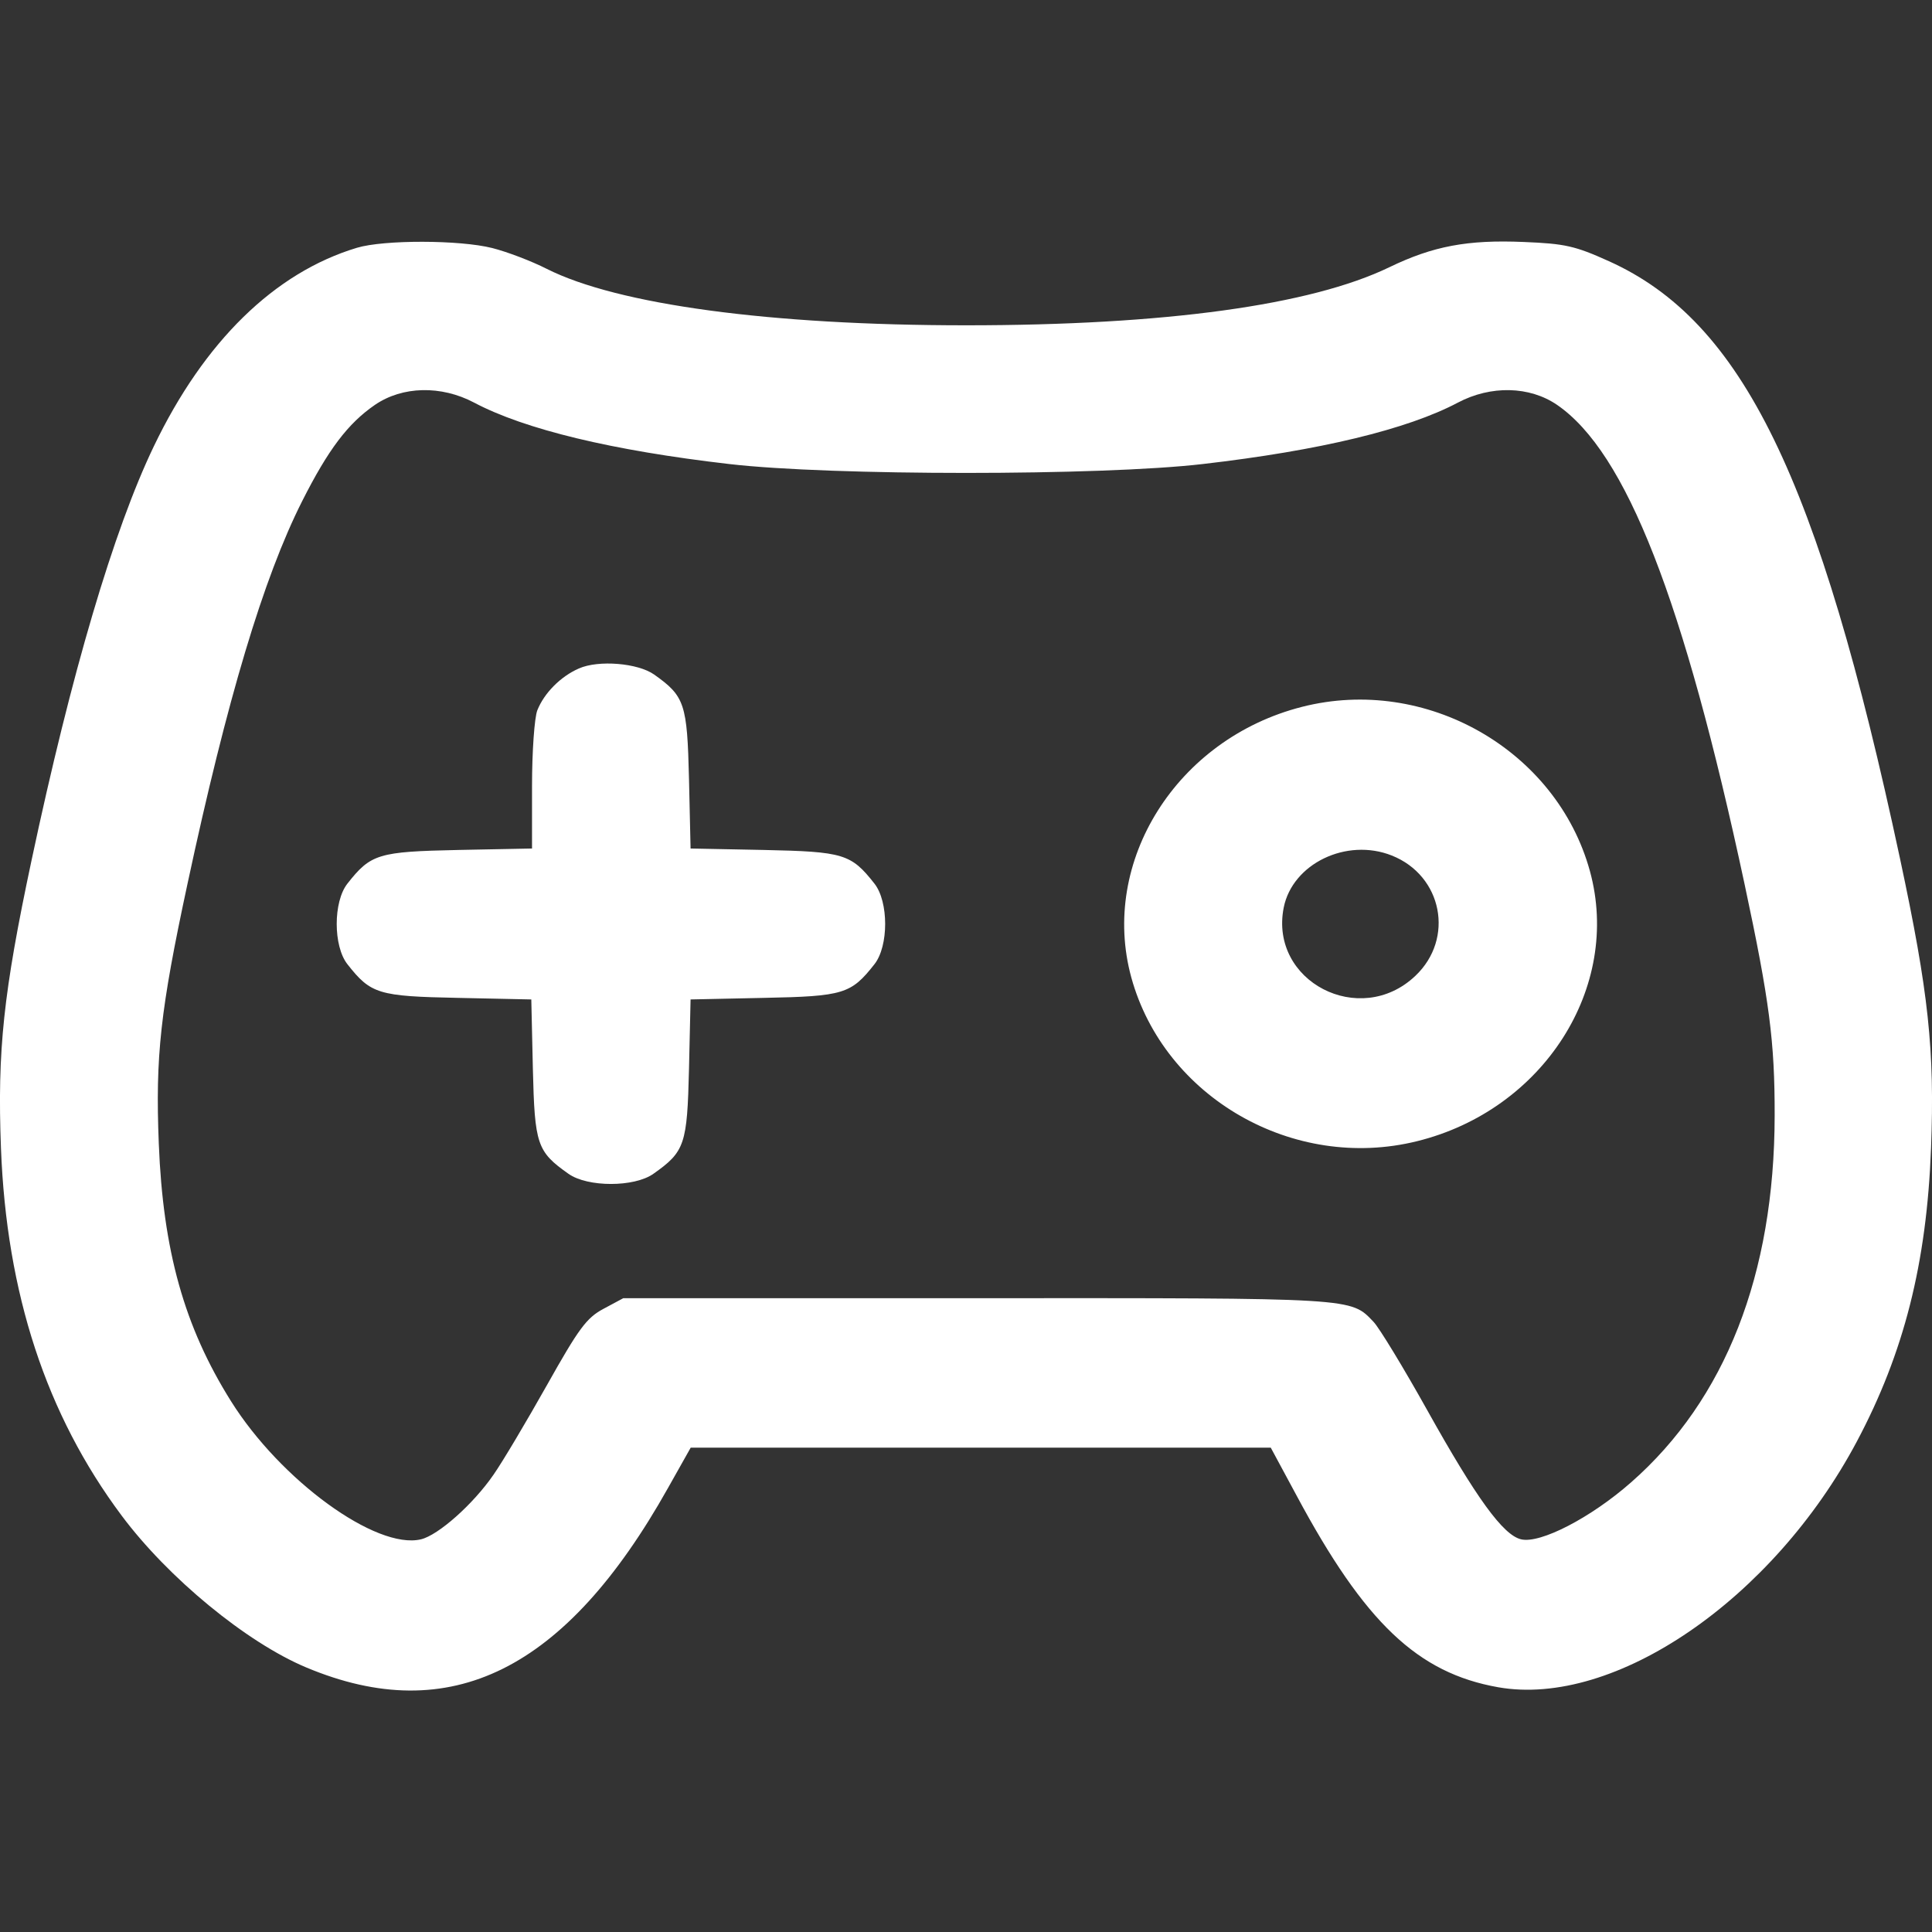 <svg width="16" height="16" viewBox="0 0 16 16" fill="none" xmlns="http://www.w3.org/2000/svg">
<rect x="0" y="0" width="16" height="16" fill="#333333" stroke="none"/>
<path fill-rule="evenodd" clip-rule="evenodd" d="M2.956 2.052C2.275 2.257 1.691 2.827 1.274 3.696C0.941 4.389 0.591 5.574 0.261 7.126C0.028 8.222 -0.023 8.7 0.008 9.509C0.054 10.712 0.382 11.714 1.007 12.551C1.392 13.067 2.04 13.601 2.536 13.809C3.728 14.309 4.685 13.834 5.532 12.323L5.72 11.989H8.122H10.524L10.738 12.386C11.303 13.44 11.741 13.855 12.407 13.973C13.371 14.143 14.682 13.245 15.377 11.939C15.768 11.204 15.956 10.462 15.992 9.509C16.023 8.696 15.972 8.219 15.735 7.11C15.06 3.954 14.43 2.661 13.324 2.163C13.043 2.036 12.961 2.018 12.62 2.004C12.154 1.984 11.868 2.038 11.506 2.213C10.854 2.528 9.647 2.694 8 2.694C6.381 2.694 5.115 2.523 4.527 2.226C4.401 2.162 4.199 2.085 4.076 2.054C3.806 1.986 3.179 1.985 2.956 2.052ZM3.926 3.334C4.345 3.556 5.07 3.731 6.04 3.843C6.882 3.941 9.118 3.941 9.96 3.843C10.93 3.731 11.655 3.556 12.074 3.334C12.347 3.19 12.667 3.197 12.895 3.353C13.467 3.746 13.943 4.964 14.448 7.323C14.654 8.287 14.698 8.626 14.697 9.239C14.695 10.554 14.289 11.591 13.507 12.277C13.175 12.569 12.756 12.786 12.597 12.748C12.448 12.713 12.227 12.408 11.82 11.679C11.624 11.328 11.424 10.999 11.376 10.948C11.183 10.746 11.243 10.75 8.093 10.751L5.162 10.751L4.998 10.839C4.857 10.914 4.793 11.002 4.529 11.472C4.36 11.772 4.162 12.106 4.087 12.213C3.92 12.456 3.63 12.714 3.486 12.748C3.116 12.836 2.324 12.26 1.913 11.604C1.526 10.987 1.35 10.358 1.315 9.47C1.286 8.746 1.328 8.365 1.552 7.323C1.881 5.788 2.182 4.785 2.502 4.151C2.718 3.723 2.881 3.507 3.105 3.353C3.333 3.197 3.653 3.19 3.926 3.334ZM4.794 5.536C4.643 5.602 4.507 5.739 4.45 5.882C4.426 5.942 4.406 6.224 4.406 6.509V7.027L3.796 7.039C3.133 7.053 3.071 7.071 2.877 7.318C2.759 7.468 2.759 7.835 2.877 7.985C3.071 8.232 3.133 8.251 3.793 8.264L4.4 8.277L4.413 8.852C4.428 9.479 4.447 9.537 4.708 9.721C4.866 9.833 5.253 9.833 5.411 9.721C5.672 9.537 5.691 9.479 5.706 8.852L5.719 8.277L6.326 8.264C6.986 8.251 7.048 8.232 7.242 7.985C7.36 7.835 7.36 7.468 7.242 7.318C7.048 7.071 6.986 7.053 6.326 7.039L5.719 7.027L5.706 6.451C5.691 5.827 5.671 5.766 5.417 5.586C5.282 5.491 4.957 5.464 4.794 5.536ZM10.782 5.854C9.746 6.118 9.106 7.135 9.369 8.095C9.643 9.09 10.713 9.704 11.735 9.451C12.781 9.193 13.431 8.177 13.167 7.214C12.891 6.21 11.808 5.592 10.782 5.854ZM11.526 7.085C11.945 7.251 12.048 7.773 11.721 8.082C11.262 8.517 10.511 8.128 10.631 7.517C10.703 7.153 11.151 6.936 11.526 7.085Z" fill="white"/>
</svg>
